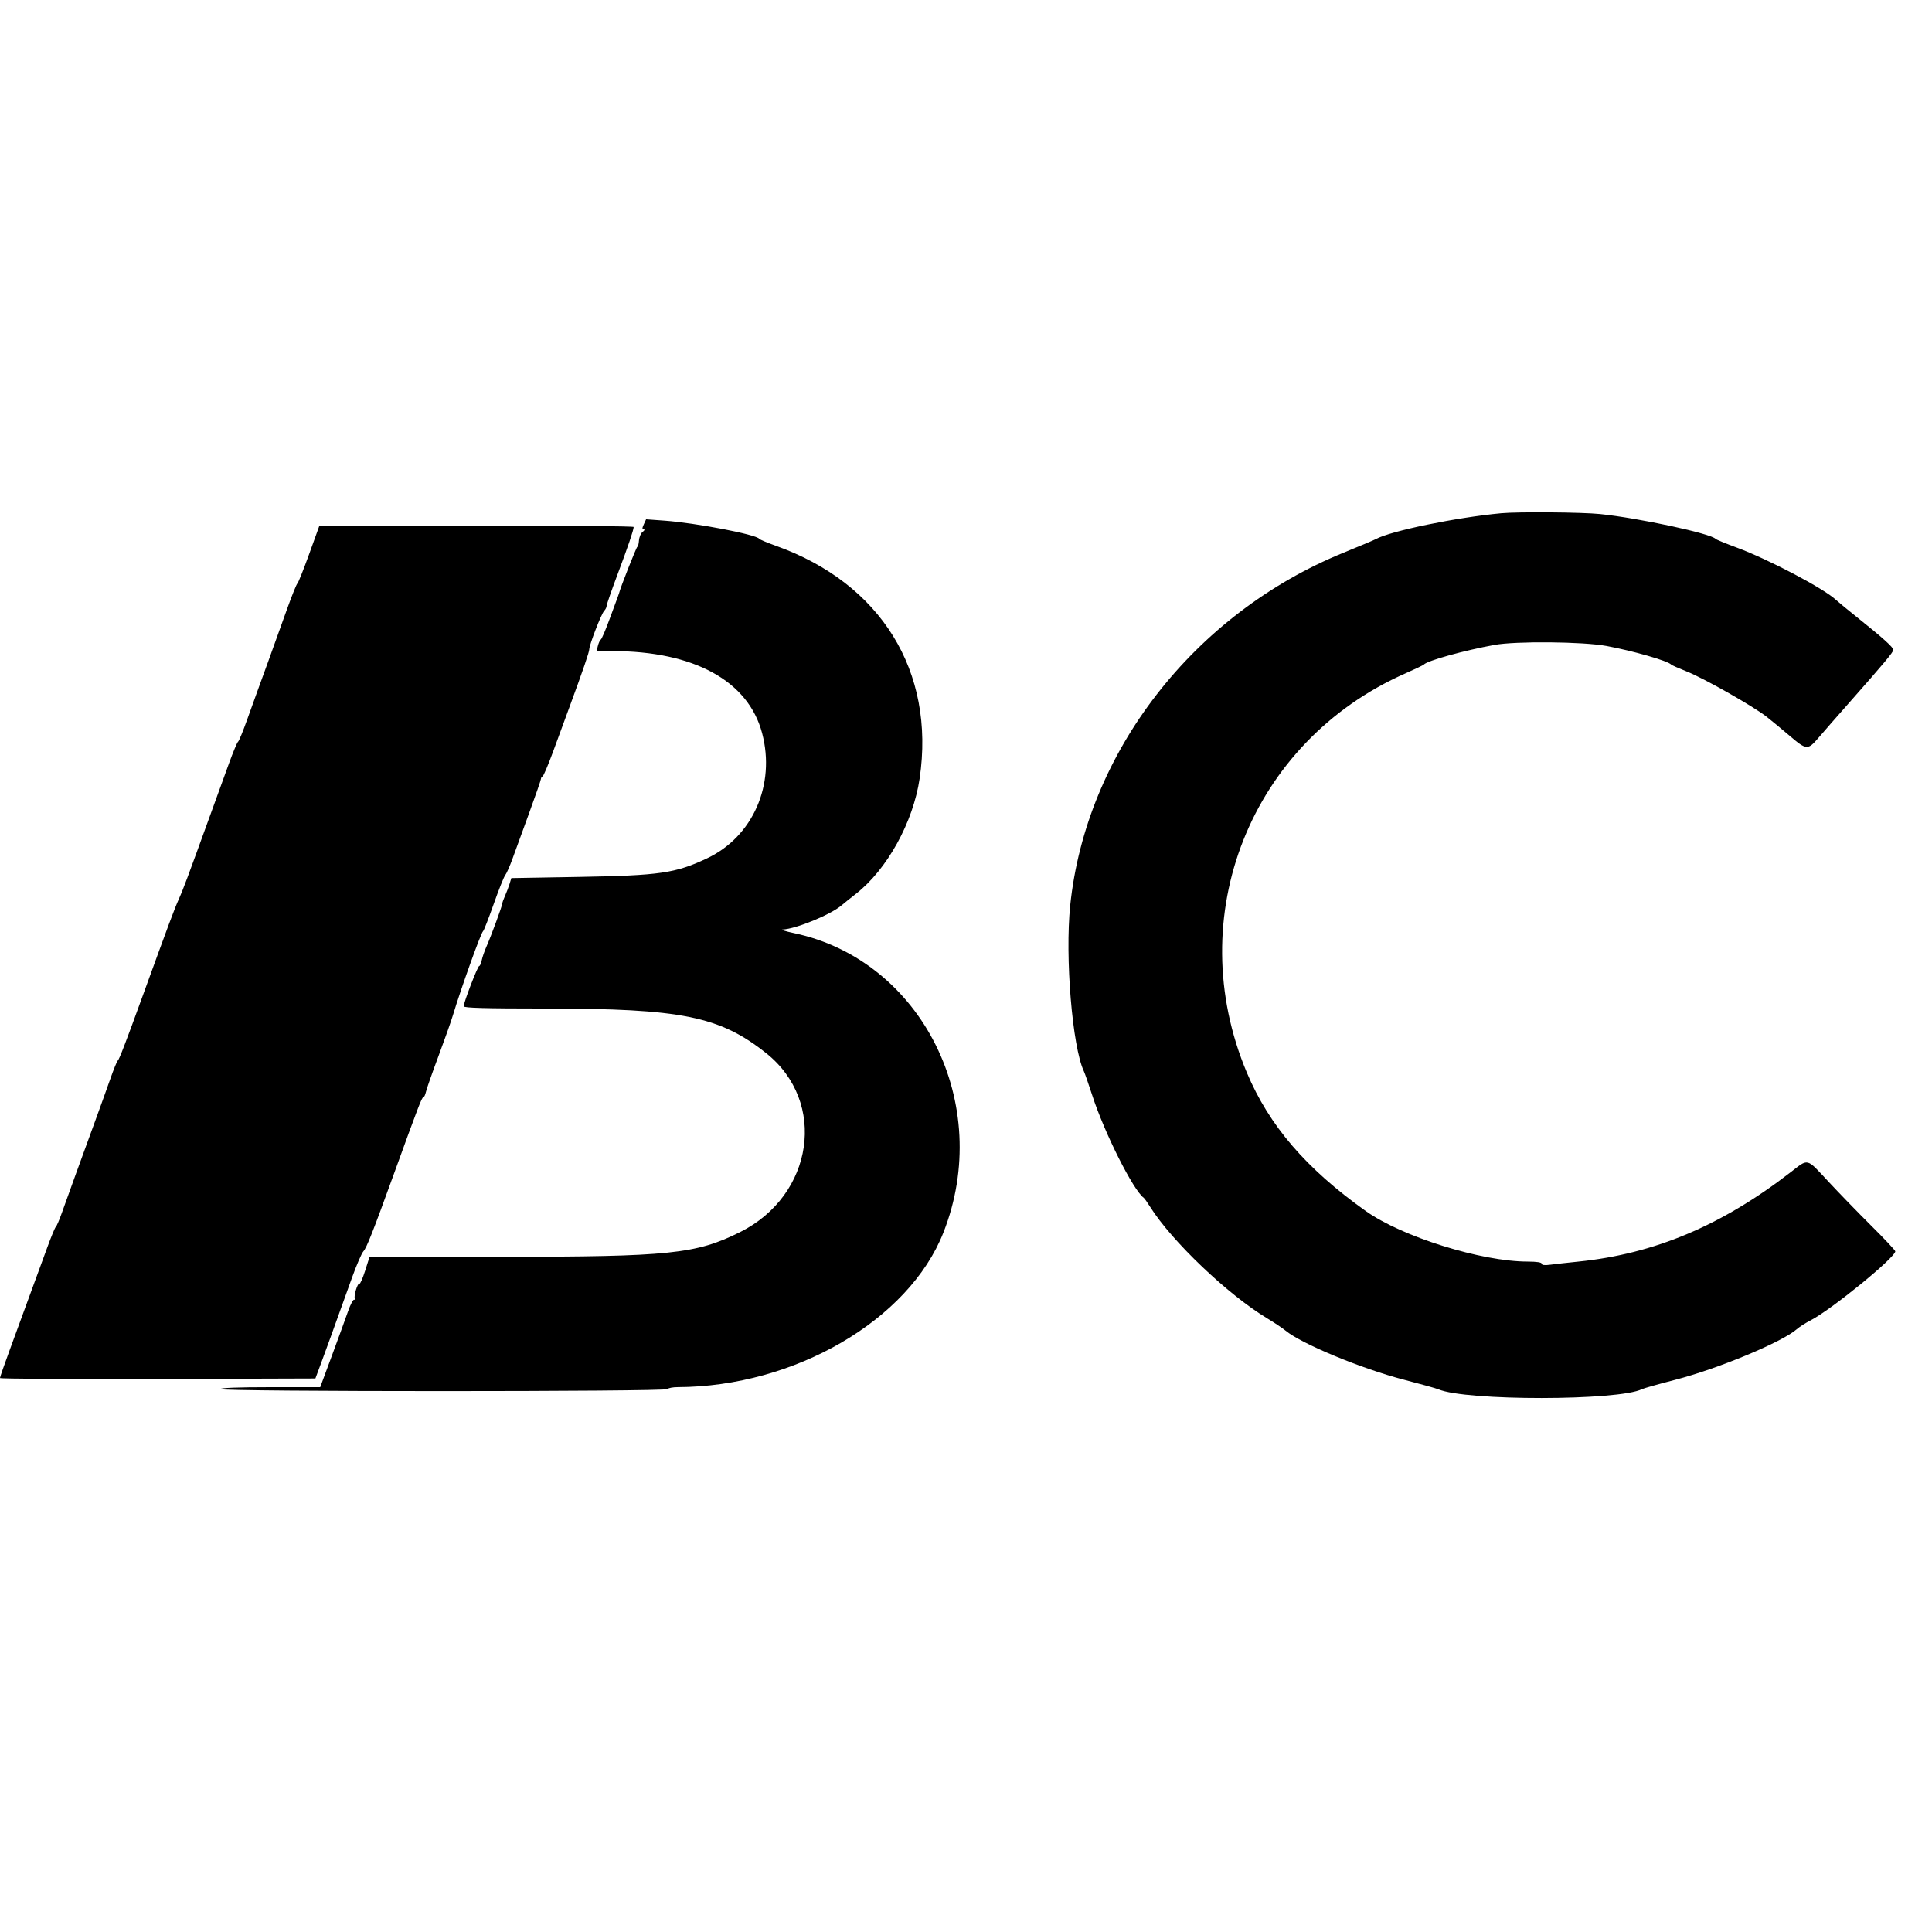 <svg id="svg" version="1.1" width="400" height="400" viewBox="0 0 400 400" xmlns="http://www.w3.org/2000/svg" xmlns:xlink="http://www.w3.org/1999/xlink" ><g id="svgg"><path id="path0" d="M310.800 106.259 C 301.422 107.137,287.913 109.924,284.855 111.611 C 284.495 111.810,281.500 113.071,278.200 114.414 C 247.131 127.060,224.839 155.823,221.575 187.474 C 220.476 198.139,222.011 216.744,224.407 221.800 C 224.615 222.240,225.398 224.490,226.146 226.800 C 228.660 234.563,234.626 246.429,236.803 248.000 C 236.956 248.110,237.536 248.928,238.094 249.819 C 242.553 256.940,254.261 268.096,262.400 272.979 C 263.830 273.837,265.528 274.974,266.173 275.505 C 269.487 278.235,281.921 283.387,290.663 285.654 C 294.148 286.557,297.360 287.452,297.800 287.641 C 303.431 290.066,335.154 290.041,339.960 287.608 C 340.312 287.430,343.407 286.559,346.837 285.674 C 355.718 283.382,368.978 277.863,372.000 275.202 C 372.550 274.717,373.819 273.904,374.819 273.395 C 379.079 271.226,392.400 260.374,392.400 259.072 C 392.400 258.877,390.195 256.526,387.500 253.849 C 384.805 251.172,380.800 247.048,378.600 244.684 C 373.908 239.644,374.498 239.788,370.668 242.747 C 356.426 253.753,342.524 259.601,326.800 261.199 C 324.490 261.434,321.835 261.728,320.900 261.853 C 319.792 262.001,319.200 261.927,319.200 261.640 C 319.200 261.361,318.143 261.199,316.300 261.198 C 306.698 261.193,290.252 256.056,282.747 250.718 C 270.429 241.955,262.764 233.035,258.160 222.104 C 244.529 189.742,258.906 153.551,291.014 139.399 C 292.986 138.530,294.690 137.712,294.800 137.582 C 295.462 136.798,303.120 134.668,309.400 133.523 C 313.858 132.710,327.718 132.837,332.600 133.737 C 338.092 134.749,345.359 136.838,346.000 137.590 C 346.110 137.719,347.550 138.359,349.200 139.012 C 352.805 140.439,362.984 146.213,365.790 148.422 C 366.895 149.292,369.060 151.081,370.600 152.396 C 374.019 155.318,374.296 155.332,376.545 152.700 C 377.532 151.545,380.288 148.394,382.670 145.698 C 390.058 137.335,391.997 135.016,391.999 134.545 C 392.000 134.023,389.748 131.998,384.590 127.881 C 382.604 126.296,380.588 124.635,380.109 124.188 C 377.567 121.818,366.176 115.814,359.600 113.378 C 357.290 112.522,355.310 111.710,355.200 111.574 C 354.319 110.480,339.290 107.248,331.258 106.424 C 327.512 106.041,314.277 105.934,310.800 106.259 M133.292 108.559 C 132.931 109.350,132.930 109.600,133.285 109.600 C 133.542 109.600,133.445 109.825,133.068 110.101 C 132.692 110.376,132.342 111.186,132.292 111.900 C 132.241 112.614,132.092 113.199,131.961 113.199 C 131.779 113.200,128.398 121.772,128.174 122.800 C 128.150 122.910,128.025 123.270,127.896 123.600 C 127.766 123.930,127.002 125.998,126.197 128.197 C 125.393 130.395,124.584 132.287,124.399 132.401 C 124.214 132.515,123.940 133.101,123.788 133.704 L 123.513 134.800 126.772 134.800 C 143.675 134.800,154.935 140.972,157.792 151.804 C 160.603 162.459,155.865 173.231,146.400 177.703 C 139.850 180.797,136.629 181.264,119.833 181.557 L 105.866 181.800 105.497 183.000 C 105.294 183.660,104.874 184.767,104.564 185.460 C 104.254 186.154,104.000 186.865,104.000 187.040 C 104.000 187.481,101.674 193.816,100.736 195.929 C 100.314 196.881,99.863 198.186,99.734 198.829 C 99.605 199.473,99.370 200.000,99.211 200.000 C 98.907 200.000,96.000 207.550,96.000 208.340 C 96.000 208.679,100.432 208.801,112.900 208.804 C 141.126 208.811,149.011 210.405,158.628 218.048 C 171.324 228.137,168.490 247.489,153.200 255.107 C 144.134 259.623,138.580 260.200,104.157 260.200 L 76.515 260.200 75.599 263.087 C 75.095 264.676,74.558 265.897,74.404 265.803 C 74.023 265.567,73.174 268.434,73.479 268.928 C 73.614 269.145,73.554 269.219,73.348 269.091 C 73.141 268.963,72.555 270.061,72.045 271.529 C 71.535 272.998,70.033 277.125,68.707 280.700 L 66.296 287.200 55.948 287.200 C 49.316 287.200,45.600 287.344,45.600 287.600 C 45.600 288.153,137.858 288.153,138.200 287.600 C 138.336 287.380,139.292 287.197,140.324 287.194 C 164.487 287.113,188.161 273.341,195.319 255.200 C 205.792 228.657,190.911 198.814,164.400 193.197 C 162.530 192.801,161.476 192.460,162.058 192.438 C 164.783 192.339,172.060 189.346,174.283 187.409 C 174.677 187.066,175.990 186.013,177.200 185.069 C 183.662 180.028,189.071 170.236,190.405 161.161 C 193.667 138.978,182.387 120.745,160.600 112.985 C 158.840 112.358,157.307 111.712,157.193 111.549 C 156.568 110.657,144.062 108.261,137.583 107.793 L 133.766 107.517 133.292 108.559 M64.011 114.700 C 62.841 117.945,61.741 120.693,61.567 120.808 C 61.394 120.922,60.415 123.352,59.392 126.208 C 56.447 134.430,54.129 140.849,53.400 142.800 C 53.030 143.790,52.030 146.566,51.177 148.968 C 50.324 151.371,49.475 153.441,49.289 153.568 C 49.104 153.696,48.266 155.690,47.428 158.000 C 46.590 160.310,44.958 164.810,43.801 168.000 C 38.668 182.154,37.862 184.314,37.003 186.200 C 36.159 188.054,34.882 191.476,29.537 206.200 C 26.025 215.875,24.669 219.394,24.375 219.600 C 24.218 219.710,23.522 221.420,22.828 223.400 C 22.134 225.380,20.742 229.250,19.735 232.000 C 17.285 238.683,13.909 247.994,12.772 251.200 C 12.265 252.630,11.719 253.892,11.558 254.003 C 11.397 254.115,10.611 256.005,9.811 258.203 C 8.084 262.948,4.901 271.640,2.047 279.400 C 0.915 282.480,-0.009 285.136,-0.006 285.302 C -0.003 285.469,14.692 285.559,32.649 285.502 L 65.298 285.400 66.489 282.200 C 67.607 279.197,68.615 276.410,72.852 264.600 C 73.799 261.960,74.870 259.477,75.232 259.083 C 75.902 258.355,77.219 255.016,81.498 243.200 C 86.616 229.068,87.332 227.200,87.629 227.200 C 87.798 227.200,88.048 226.690,88.185 226.067 C 88.322 225.444,89.472 222.159,90.740 218.767 C 92.008 215.375,93.371 211.520,93.770 210.200 C 95.472 204.559,99.585 193.094,100.012 192.800 C 100.172 192.690,101.158 190.170,102.204 187.200 C 103.249 184.230,104.325 181.530,104.596 181.200 C 104.867 180.870,105.545 179.340,106.103 177.800 C 106.661 176.260,108.216 171.993,109.559 168.317 C 110.901 164.641,112.000 161.461,112.000 161.250 C 112.000 161.039,112.153 160.807,112.340 160.733 C 112.528 160.660,113.506 158.350,114.516 155.600 C 115.525 152.850,117.013 148.800,117.822 146.600 C 120.719 138.729,122.000 134.994,122.000 134.422 C 122.000 133.521,124.504 127.065,125.084 126.471 C 125.368 126.181,125.600 125.712,125.600 125.429 C 125.600 125.146,126.609 122.234,127.843 118.957 C 129.996 113.239,131.186 109.738,131.196 109.100 C 131.198 108.935,116.561 108.800,98.670 108.800 L 66.139 108.800 64.011 114.700 " stroke="none" fill="#000000" fill-rule="evenodd"></path><path id="path1" d="" stroke="none" fill="#0e0202" fill-rule="evenodd"></path></g></svg>